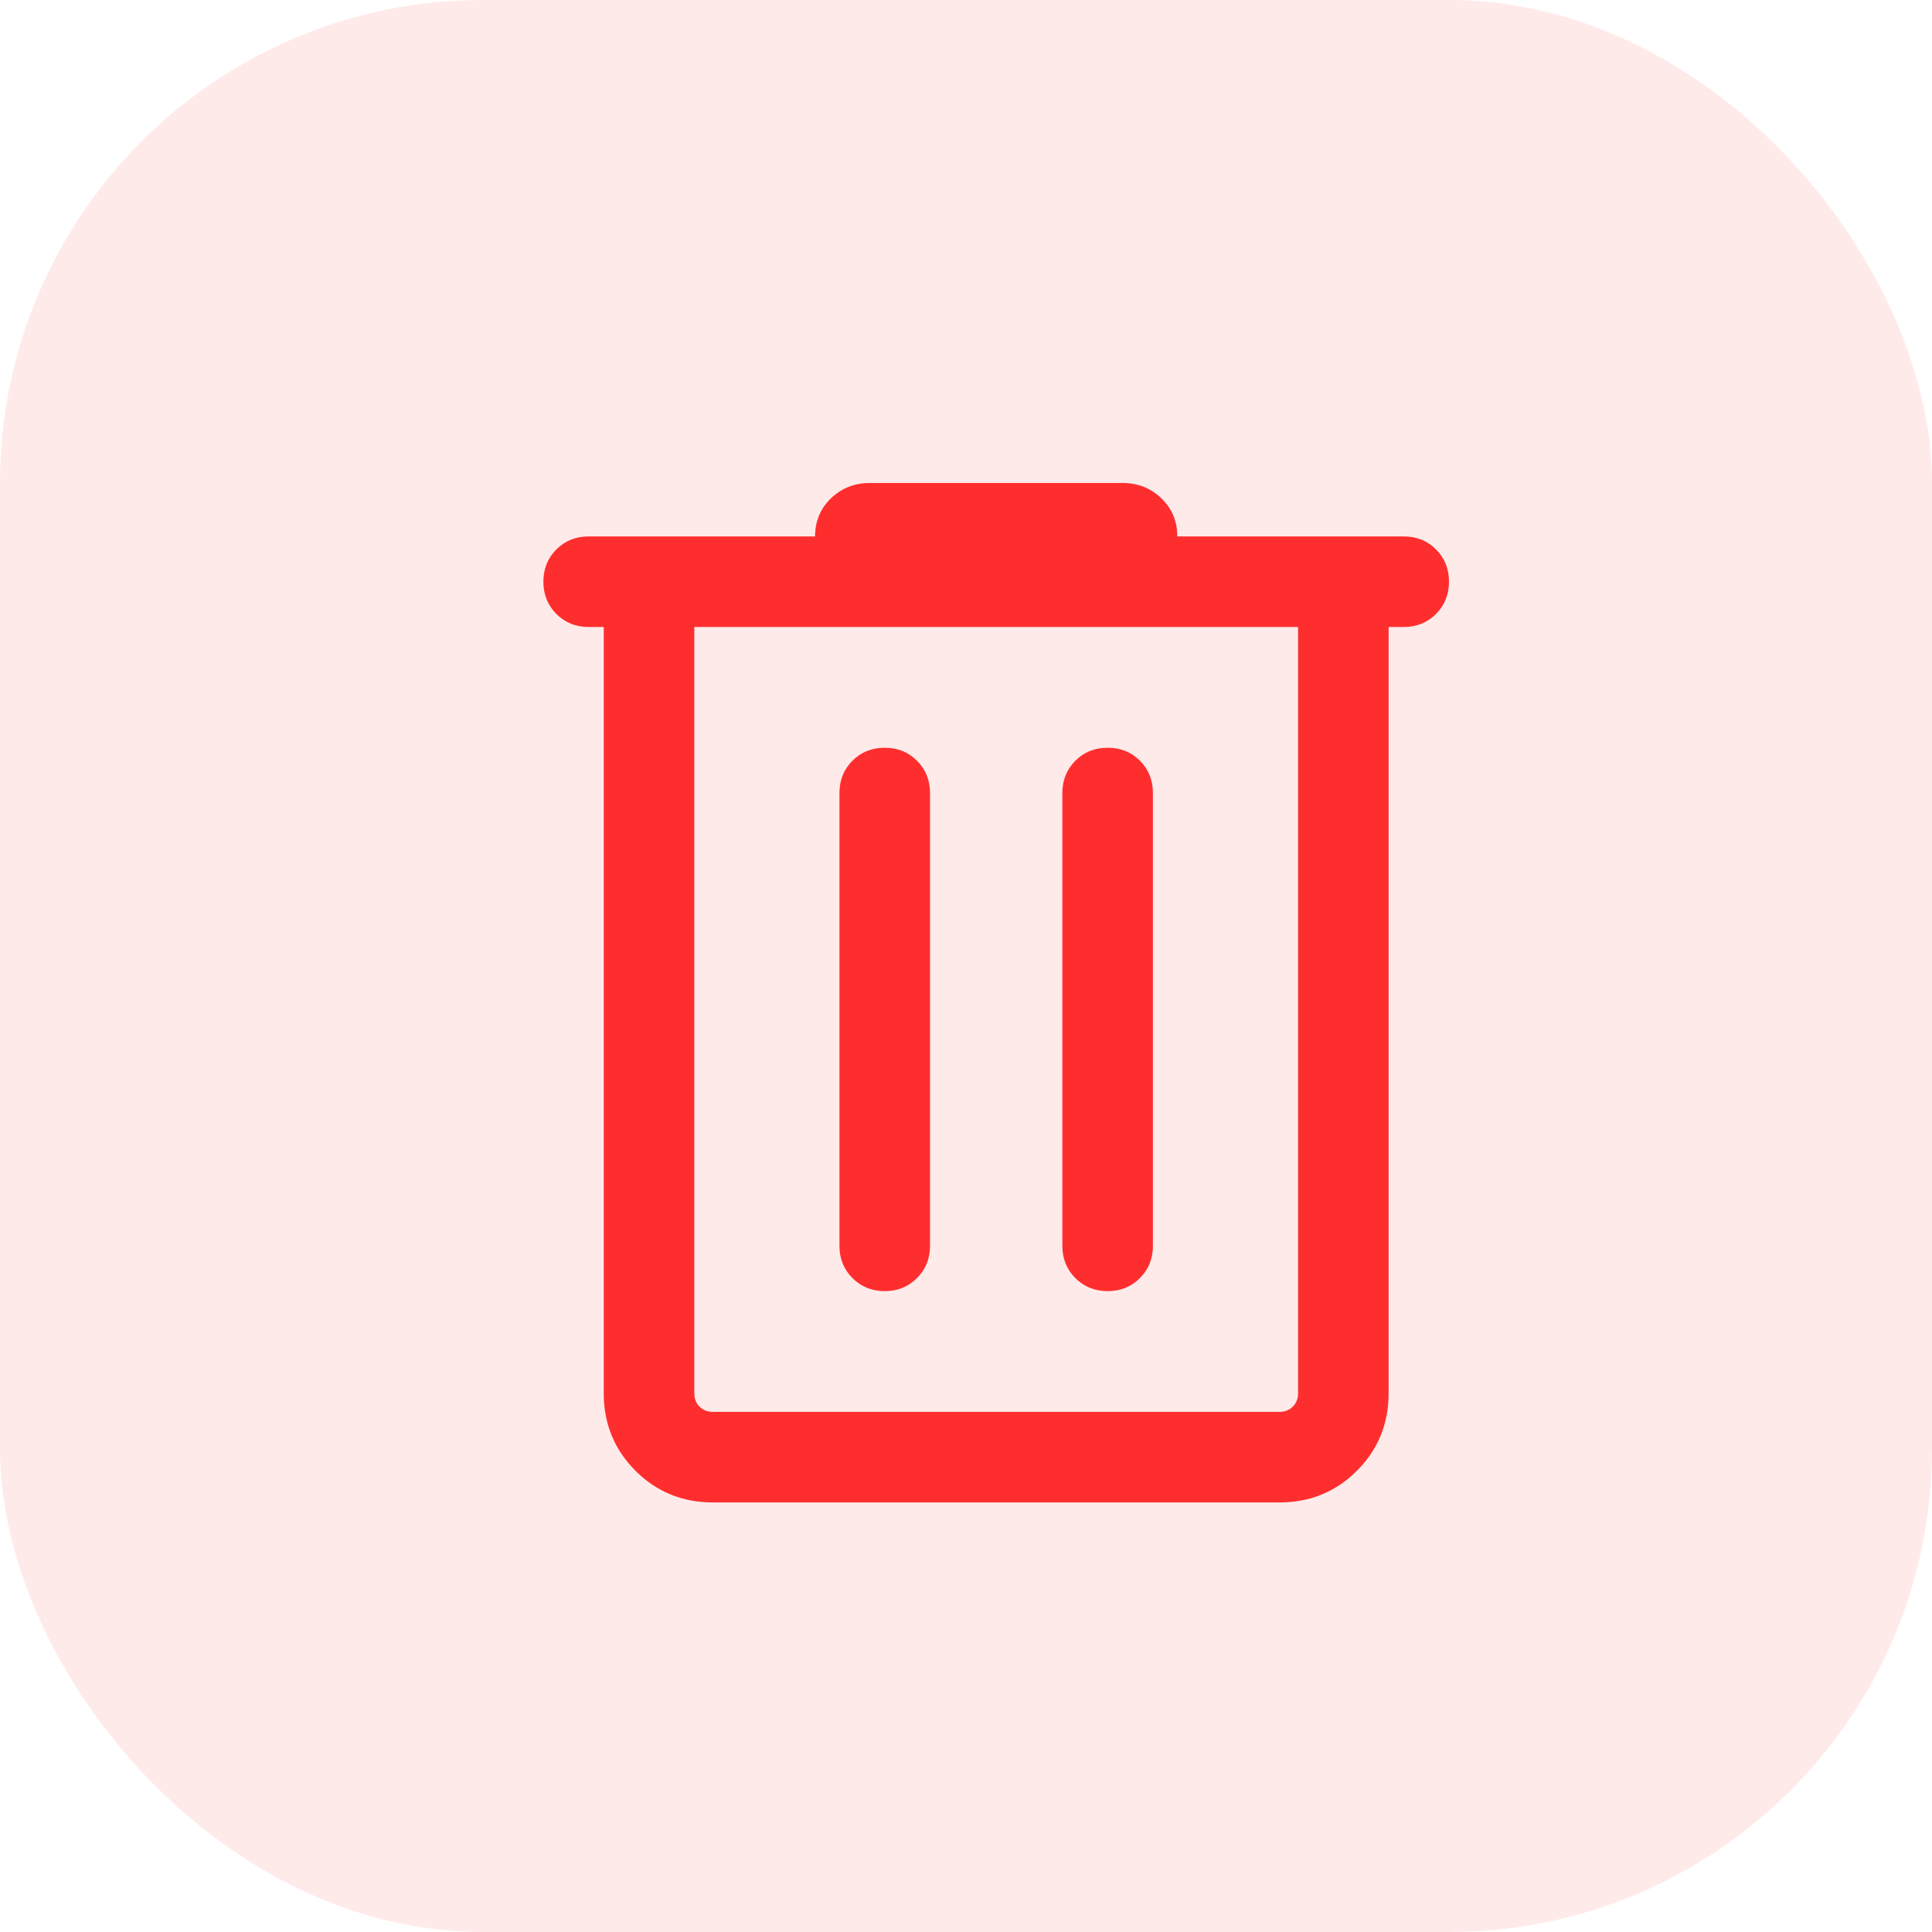 <svg width="32" height="32" viewBox="0 0 32 32" fill="none" xmlns="http://www.w3.org/2000/svg">
<g id="delete_FILL0_wght300_GRAD0_opsz24 (5) 1">
<rect width="32" height="32" rx="8" fill="#FF2E2E" fill-opacity="0.1"/>
<path id="Vector" d="M11.808 24.885C11.303 24.885 10.875 24.71 10.525 24.36C10.175 24.01 10 23.582 10 23.077V10.385H9.75C9.537 10.385 9.359 10.313 9.215 10.169C9.072 10.026 9 9.847 9 9.635C9 9.422 9.072 9.244 9.215 9.1C9.359 8.956 9.537 8.885 9.75 8.885H13.5C13.5 8.633 13.588 8.423 13.763 8.254C13.939 8.085 14.152 8 14.404 8H18.596C18.847 8 19.061 8.085 19.236 8.254C19.412 8.423 19.5 8.633 19.5 8.885H23.25C23.463 8.885 23.641 8.956 23.785 9.1C23.928 9.244 24 9.422 24 9.635C24 9.847 23.928 10.026 23.785 10.169C23.641 10.313 23.463 10.385 23.25 10.385H23V23.077C23 23.582 22.825 24.01 22.475 24.36C22.125 24.71 21.697 24.885 21.192 24.885H11.808ZM11.5 10.385V23.077C11.5 23.167 11.529 23.24 11.586 23.298C11.644 23.356 11.718 23.385 11.808 23.385H21.192C21.282 23.385 21.356 23.356 21.413 23.298C21.471 23.24 21.5 23.167 21.5 23.077V10.385H11.5ZM13.904 20.635C13.904 20.847 13.976 21.026 14.119 21.169C14.263 21.313 14.441 21.385 14.654 21.385C14.867 21.385 15.045 21.313 15.188 21.169C15.332 21.026 15.404 20.847 15.404 20.635V13.135C15.404 12.922 15.332 12.743 15.188 12.6C15.045 12.456 14.867 12.385 14.654 12.385C14.441 12.385 14.263 12.456 14.119 12.6C13.976 12.743 13.904 12.922 13.904 13.135V20.635ZM17.596 20.635C17.596 20.847 17.668 21.026 17.811 21.169C17.955 21.313 18.133 21.385 18.346 21.385C18.559 21.385 18.737 21.313 18.881 21.169C19.024 21.026 19.096 20.847 19.096 20.635V13.135C19.096 12.922 19.024 12.743 18.881 12.6C18.737 12.456 18.559 12.385 18.346 12.385C18.133 12.385 17.955 12.456 17.811 12.6C17.668 12.743 17.596 12.922 17.596 13.135V20.635ZM11.5 10.385V23.077C11.5 23.167 11.529 23.24 11.586 23.298C11.644 23.356 11.718 23.385 11.808 23.385H11.5V10.385Z" fill="#FF2E2E"/>
</g>
</svg>

